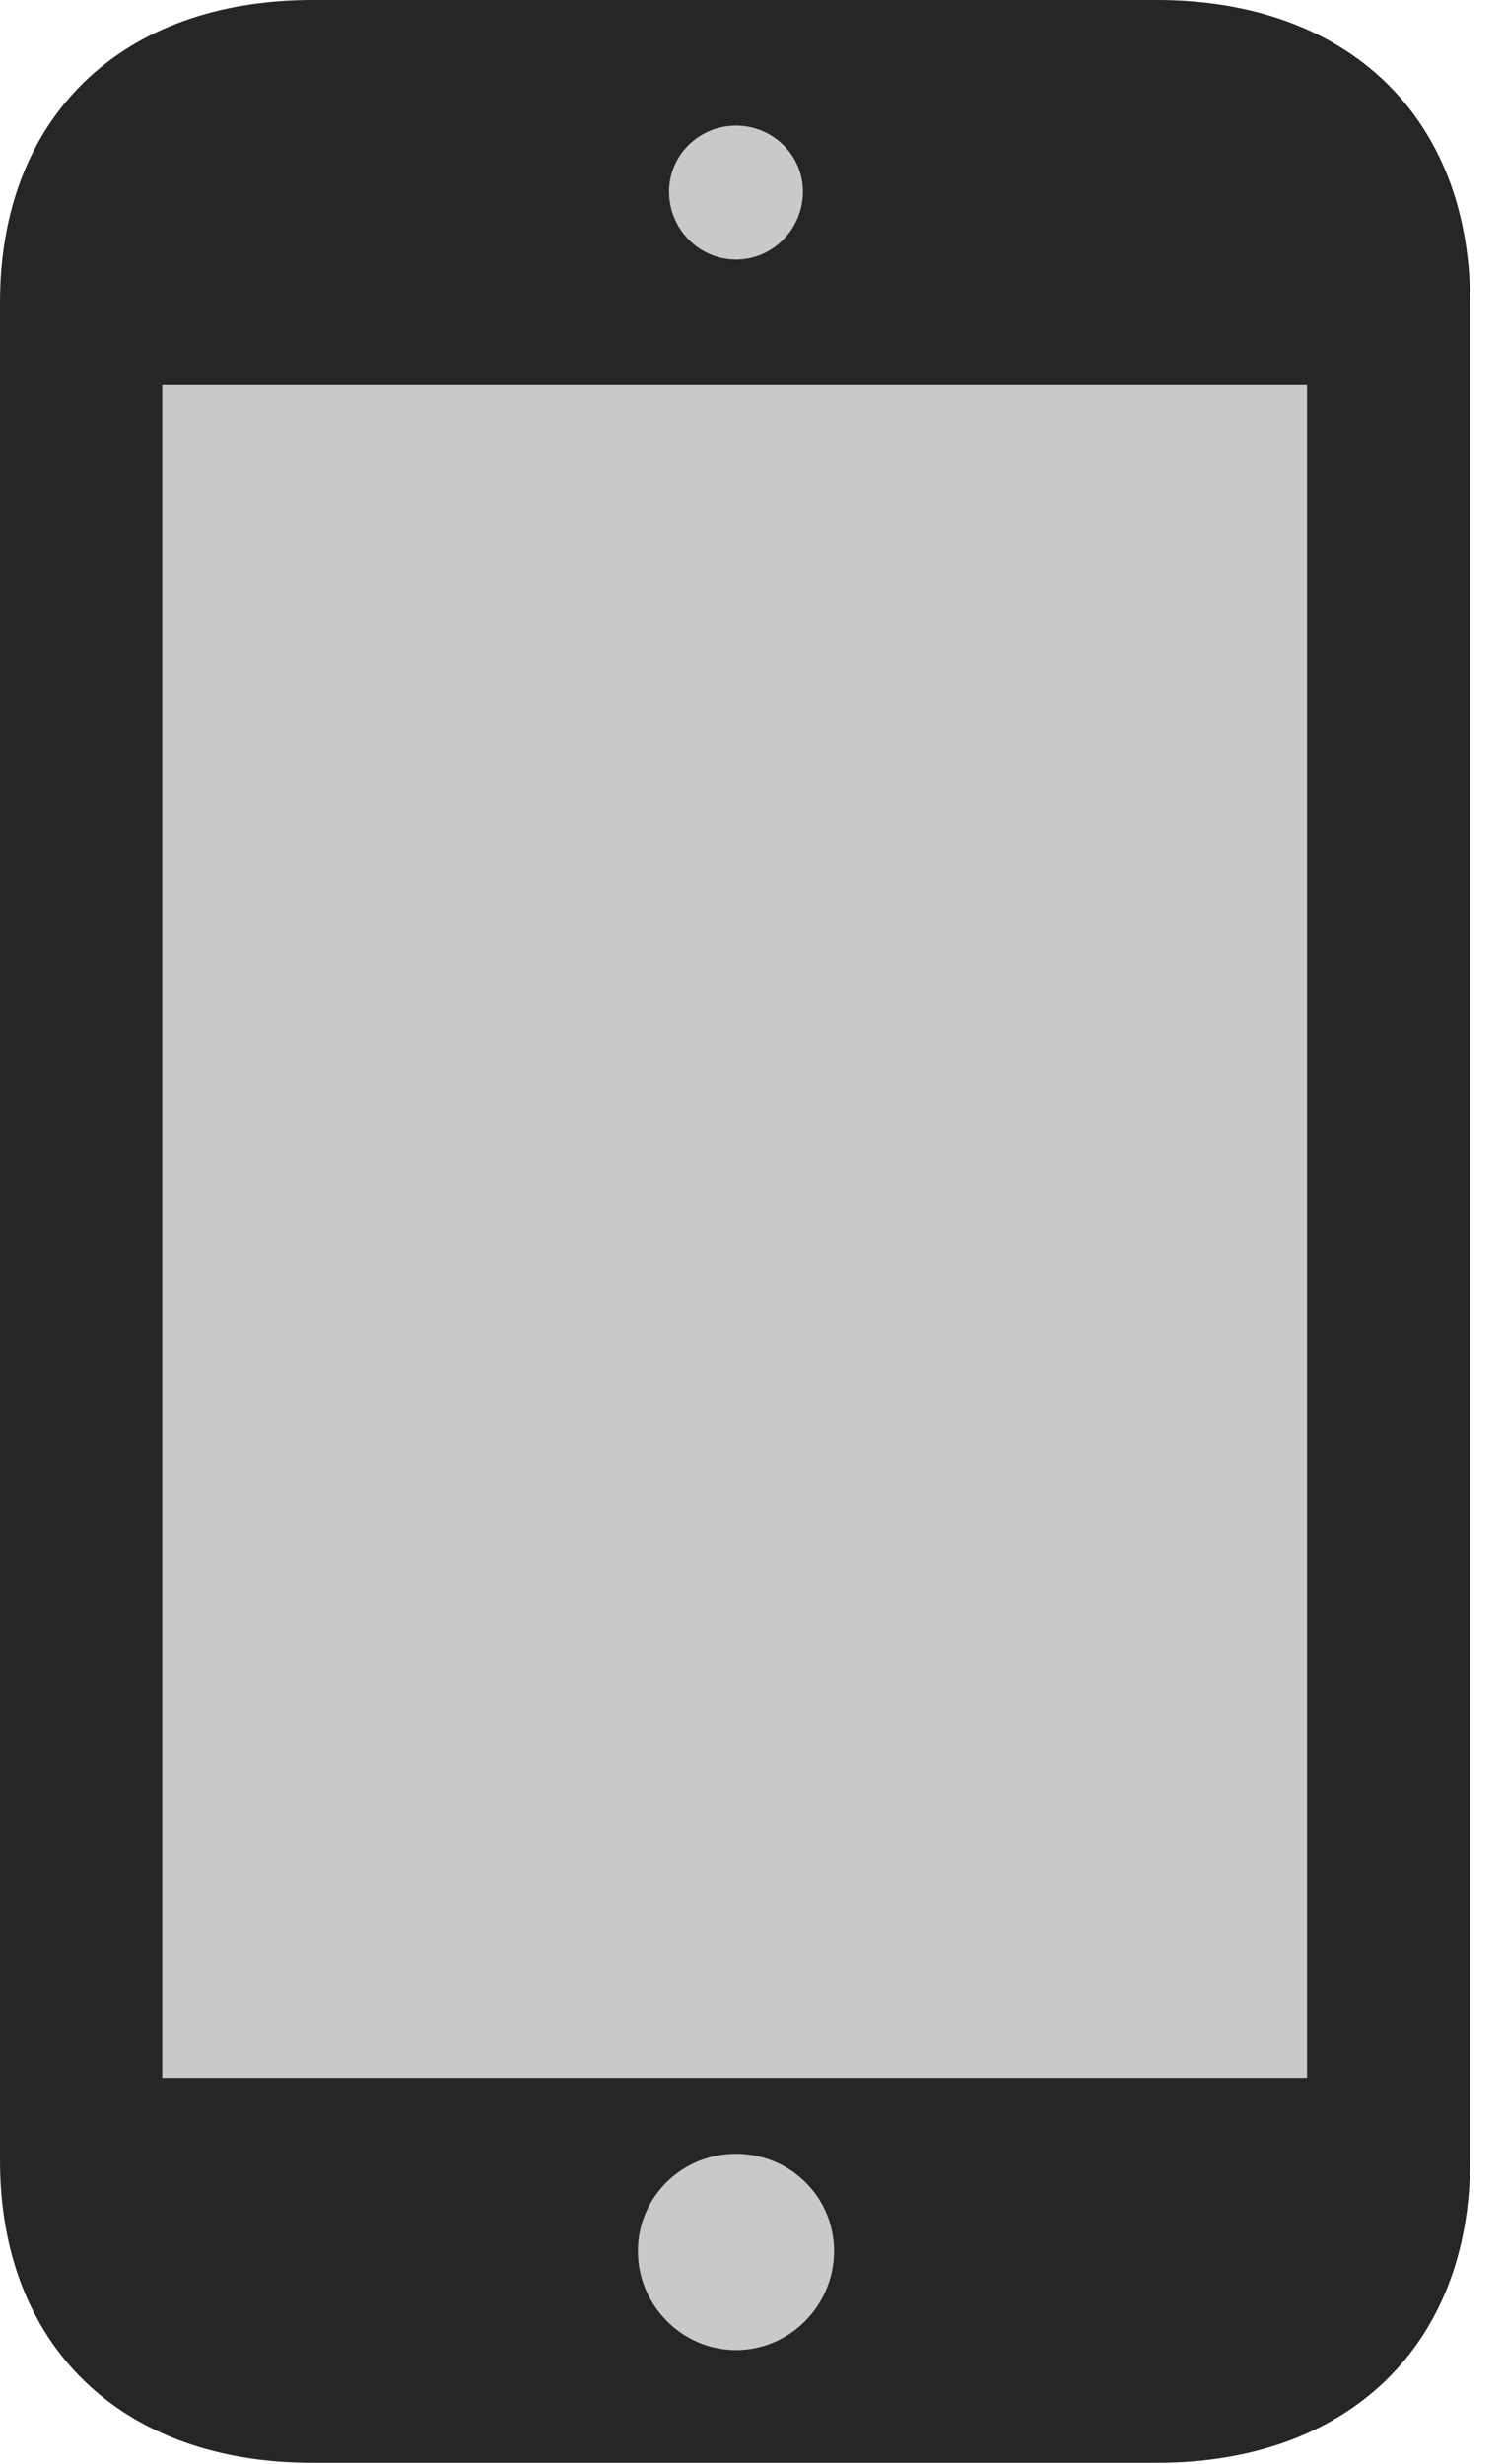 <?xml version="1.0" encoding="UTF-8"?>
<!--Generator: Apple Native CoreSVG 326-->
<!DOCTYPE svg
PUBLIC "-//W3C//DTD SVG 1.1//EN"
       "http://www.w3.org/Graphics/SVG/1.1/DTD/svg11.dtd">
<svg version="1.1" xmlns="http://www.w3.org/2000/svg" xmlns:xlink="http://www.w3.org/1999/xlink" viewBox="0 0 16.025 26.24">
 <g>
  <rect height="26.24" opacity="0" width="16.025" x="0" y="0"/>
  <path d="M1.729 22.129L1.729 4.102L13.926 4.102L13.926 22.129ZM7.842 25.029C7.266 25.029 6.797 24.551 6.797 23.975C6.797 23.398 7.266 22.939 7.842 22.939C8.418 22.939 8.887 23.398 8.887 23.975C8.887 24.551 8.418 25.029 7.842 25.029ZM7.842 2.764C7.451 2.764 7.129 2.441 7.129 2.041C7.129 1.65 7.451 1.338 7.842 1.338C8.232 1.338 8.555 1.65 8.555 2.041C8.555 2.441 8.232 2.764 7.842 2.764Z" fill="black" fill-opacity="0.212"/>
  <path d="M0 23.008C0 24.98 1.289 26.23 3.33 26.23L12.324 26.23C14.365 26.23 15.664 24.98 15.664 23.008L15.664 3.223C15.664 1.25 14.365 0 12.324 0L3.33 0C1.289 0 0 1.25 0 3.223ZM1.729 22.129L1.729 4.102L13.926 4.102L13.926 22.129ZM7.842 25.029C7.266 25.029 6.797 24.551 6.797 23.975C6.797 23.398 7.266 22.939 7.842 22.939C8.418 22.939 8.887 23.398 8.887 23.975C8.887 24.551 8.418 25.029 7.842 25.029ZM7.842 2.764C7.451 2.764 7.129 2.441 7.129 2.041C7.129 1.65 7.451 1.338 7.842 1.338C8.232 1.338 8.555 1.65 8.555 2.041C8.555 2.441 8.232 2.764 7.842 2.764Z" fill="black" fill-opacity="0.85"/>
 </g>
</svg>
